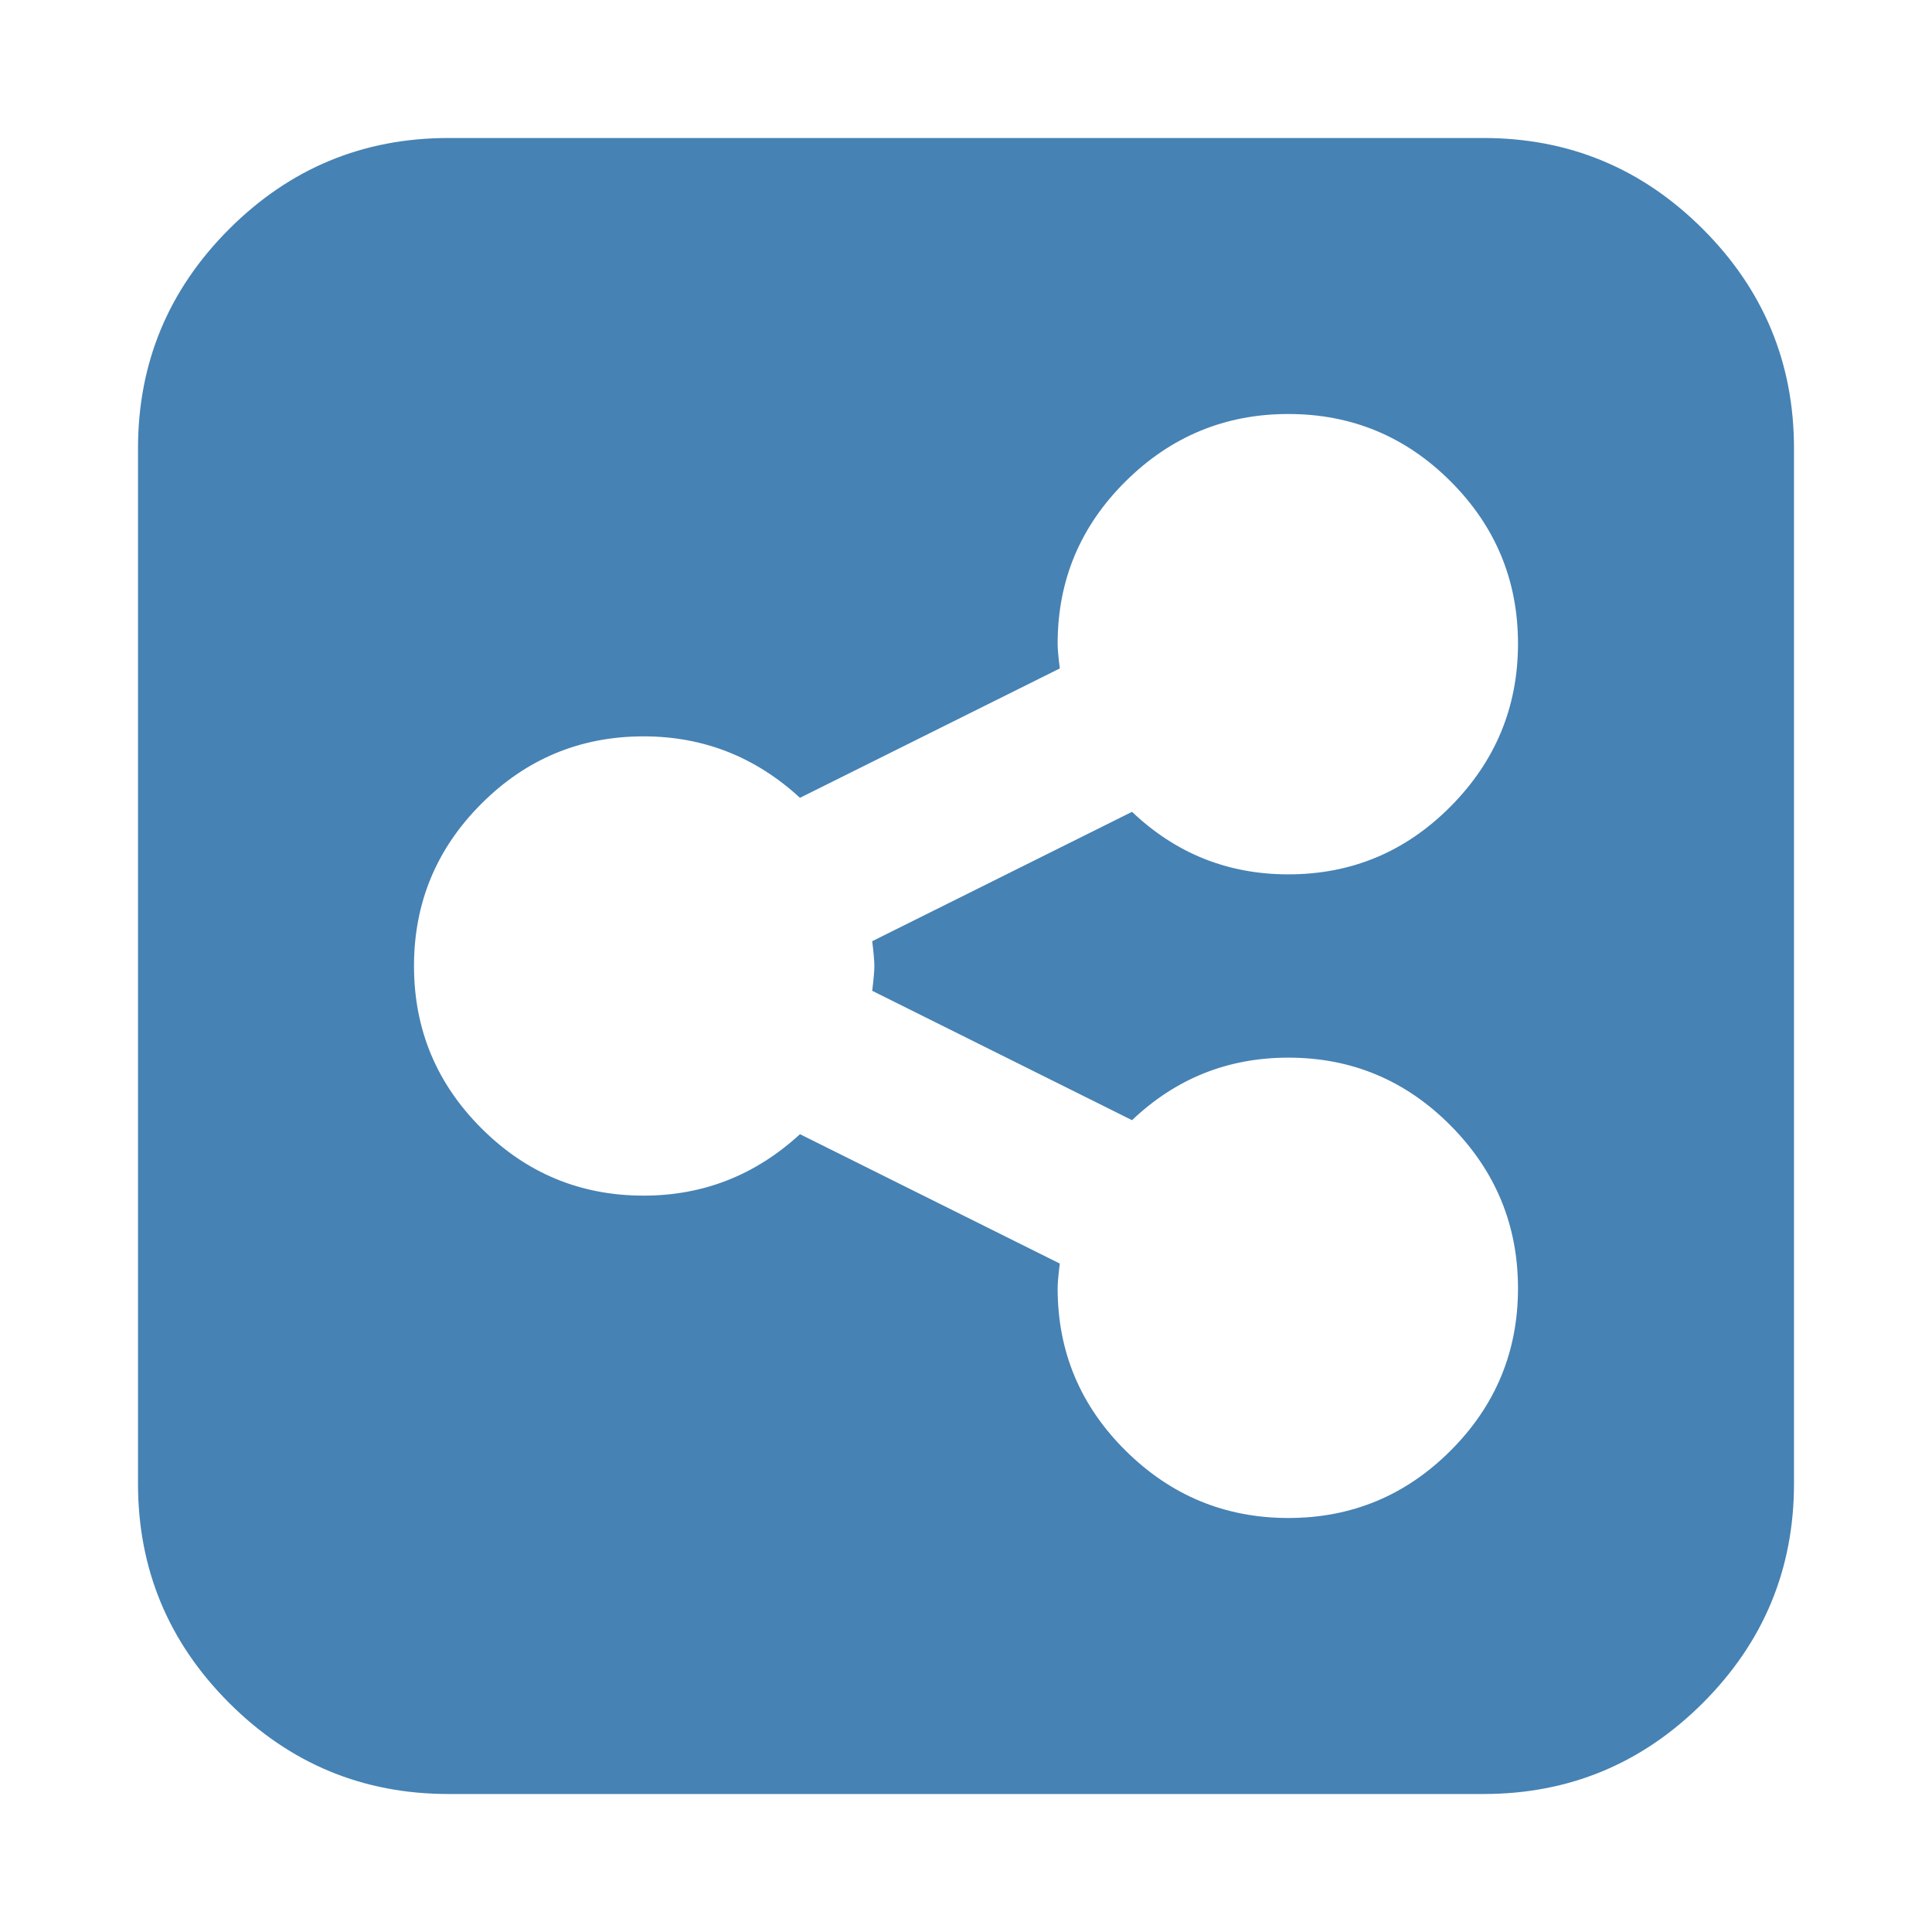<svg width="1792" height="1792" viewBox="0 0 1792 1792" xmlns="http://www.w3.org/2000/svg"><path d="M1408 1195q0-88-62.5-151t-150.5-63q-84 0-145 58l-241-120q2-16 2-23t-2-23l241-120q61 58 145 58 88 0 150.5-63t62.5-151-62.5-150.5-150.5-62.5-151 62.5-63 150.5q0 7 2 23l-241 120q-62-57-145-57-88 0-150.5 62.5t-62.5 150.5 62.5 150.5 150.5 62.5q83 0 145-57l241 120q-2 16-2 23 0 88 63 150.5t151 62.5 150.5-62.5 62.5-150.5zm256-779v960q0 119-84.5 203.5t-203.5 84.5h-960q-119 0-203.5-84.5t-84.5-203.5v-960q0-119 84.5-203.5t203.5-84.5h960q119 0 203.5 84.5t84.5 203.5z" fill="#4682b4"/></svg>